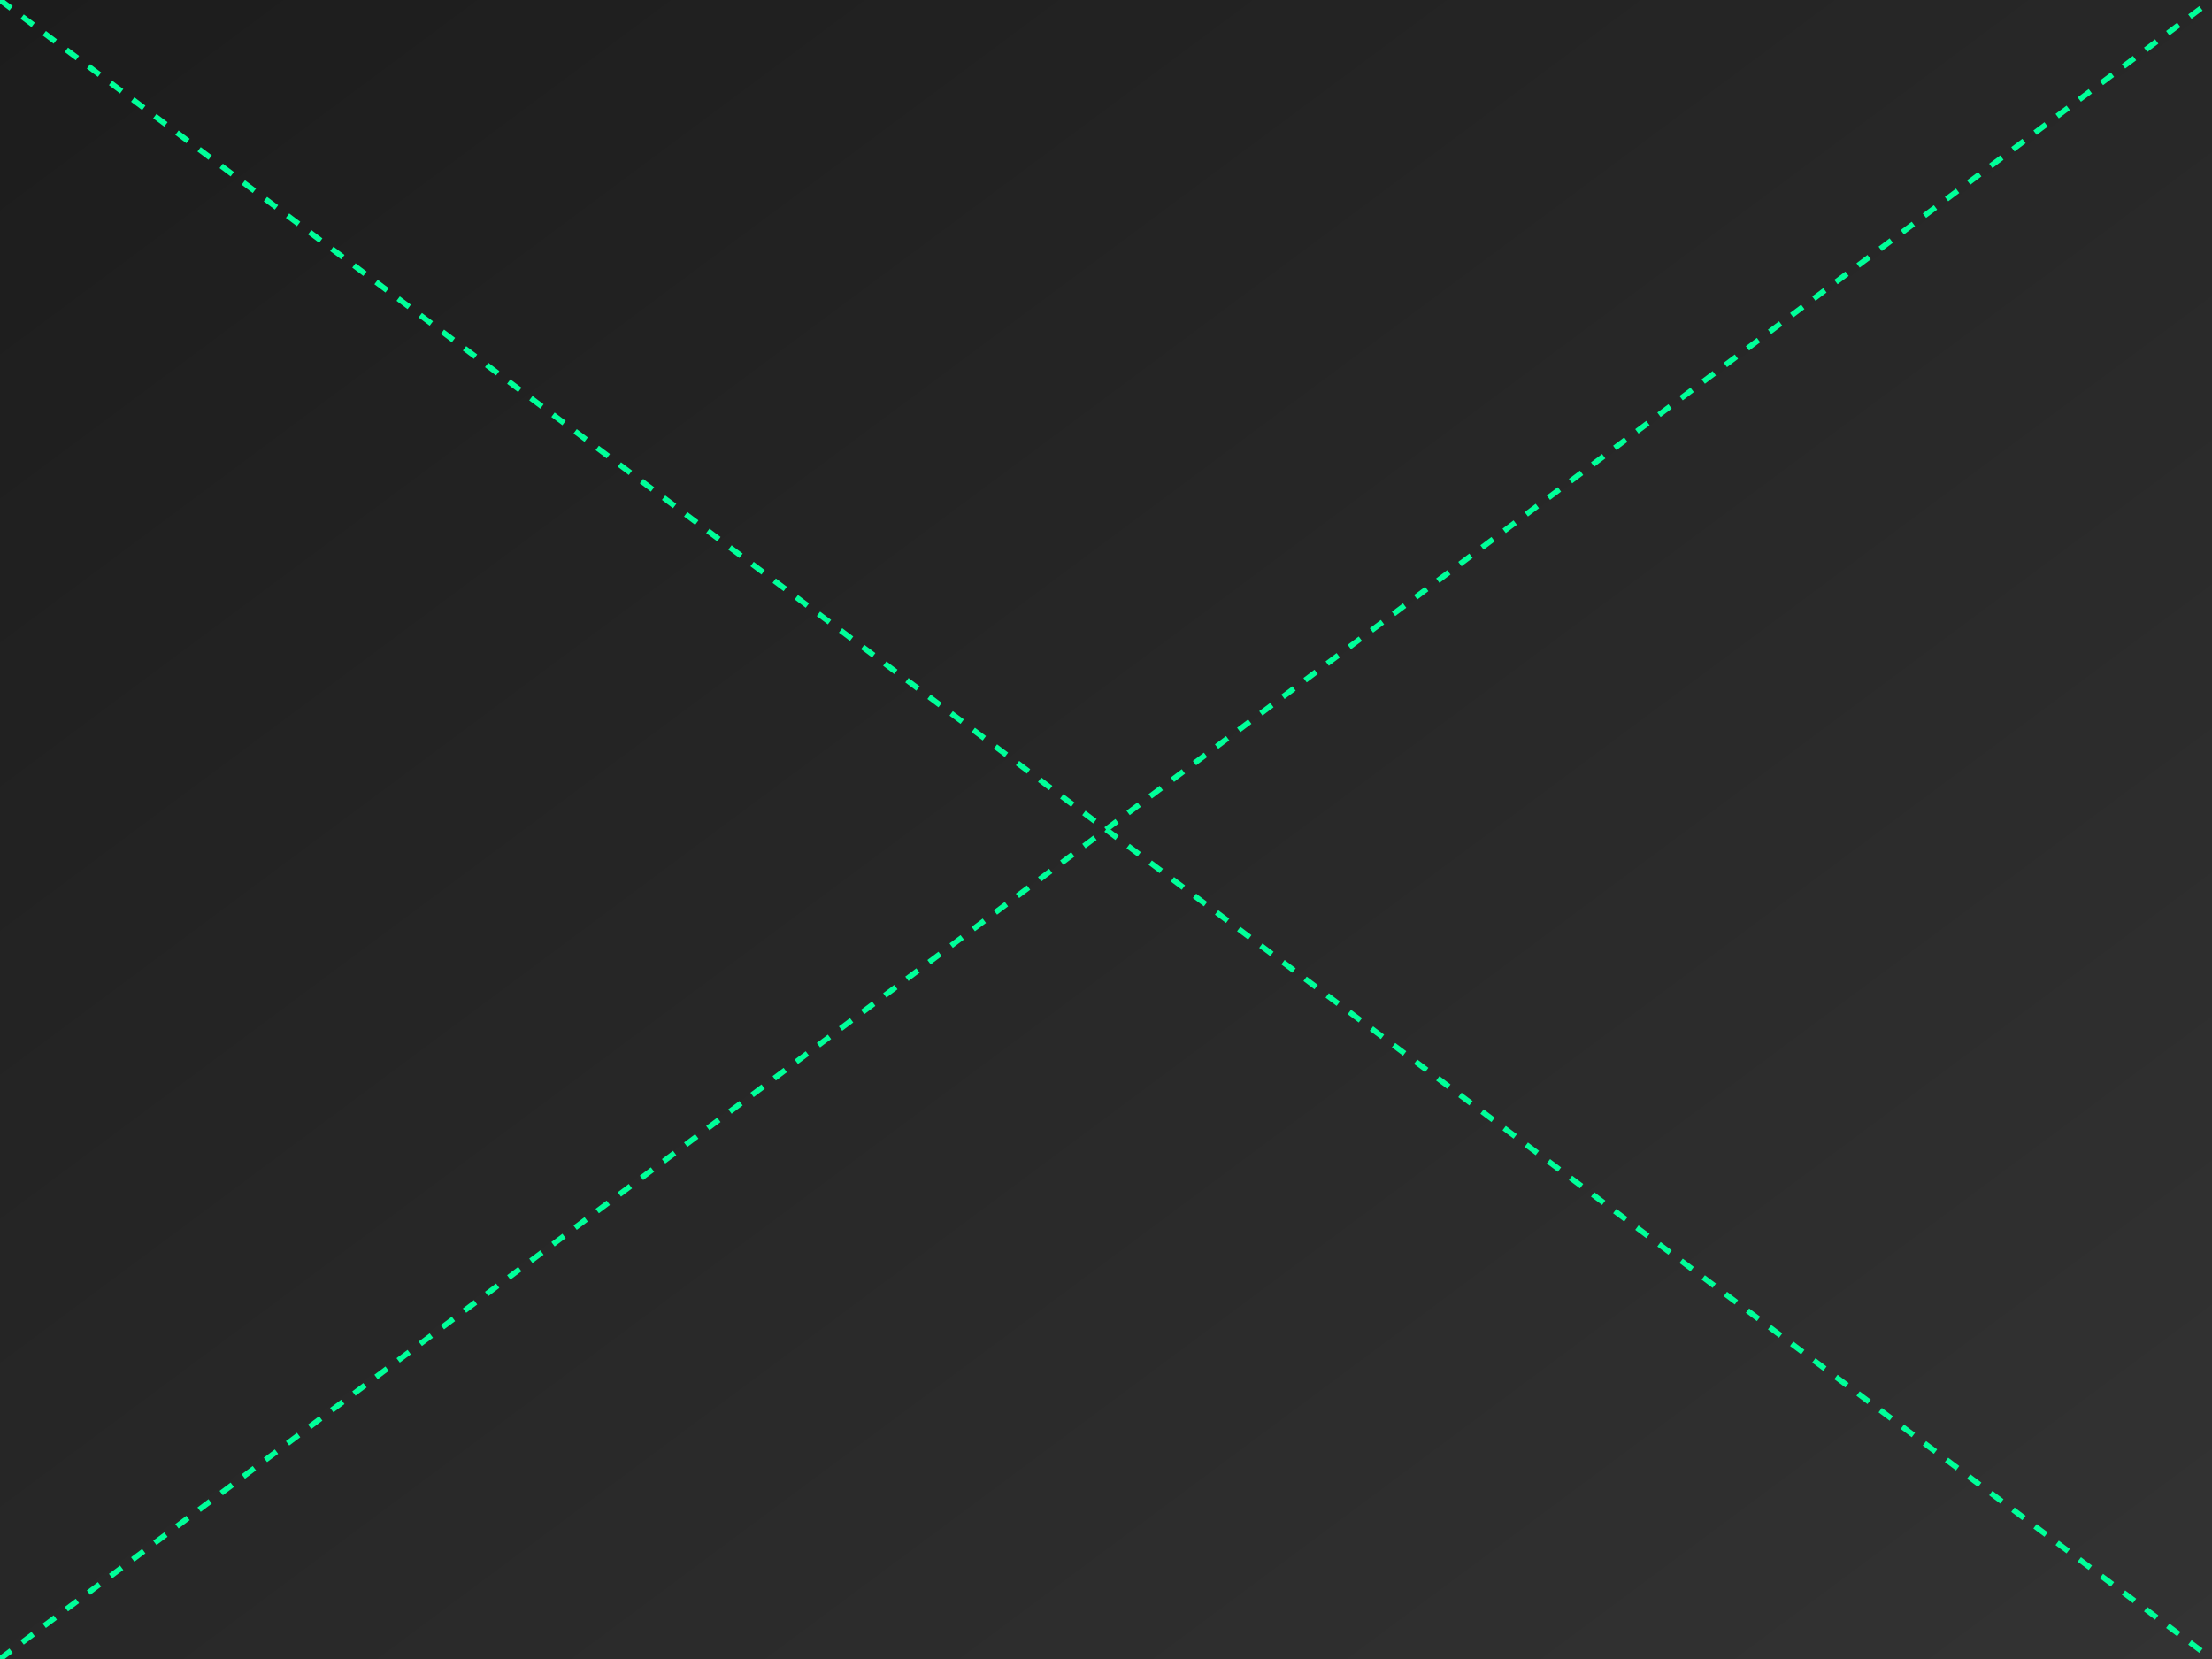 <!-- dynamic-background.svg -->
<svg xmlns="http://www.w3.org/2000/svg" viewBox="0 0 800 600" class="background-svg">
    <defs>
        <linearGradient id="grad1" x1="0%" y1="0%" x2="100%" y2="100%">
            <stop offset="0%" style="stop-color: #1c1c1c; stop-opacity: 1" />
            <stop offset="100%" style="stop-color: #333; stop-opacity: 1" />
        </linearGradient>
    </defs>
    <rect width="100%" height="100%" fill="url(#grad1)" />
    <g class="lines">
        <line x1="0" y1="0" x2="100%" y2="100%" stroke="#00ff99" stroke-width="2" stroke-dasharray="5,5">
            <animate attributeName="x2" from="0" to="100%" dur="5s" repeatCount="indefinite" />
        </line>
        <line x1="0" y1="100%" x2="100%" y2="0" stroke="#00ff99" stroke-width="2" stroke-dasharray="5,5">
            <animate attributeName="x2" from="0" to="100%" dur="5s" repeatCount="indefinite" />
        </line>
    </g>
</svg>
